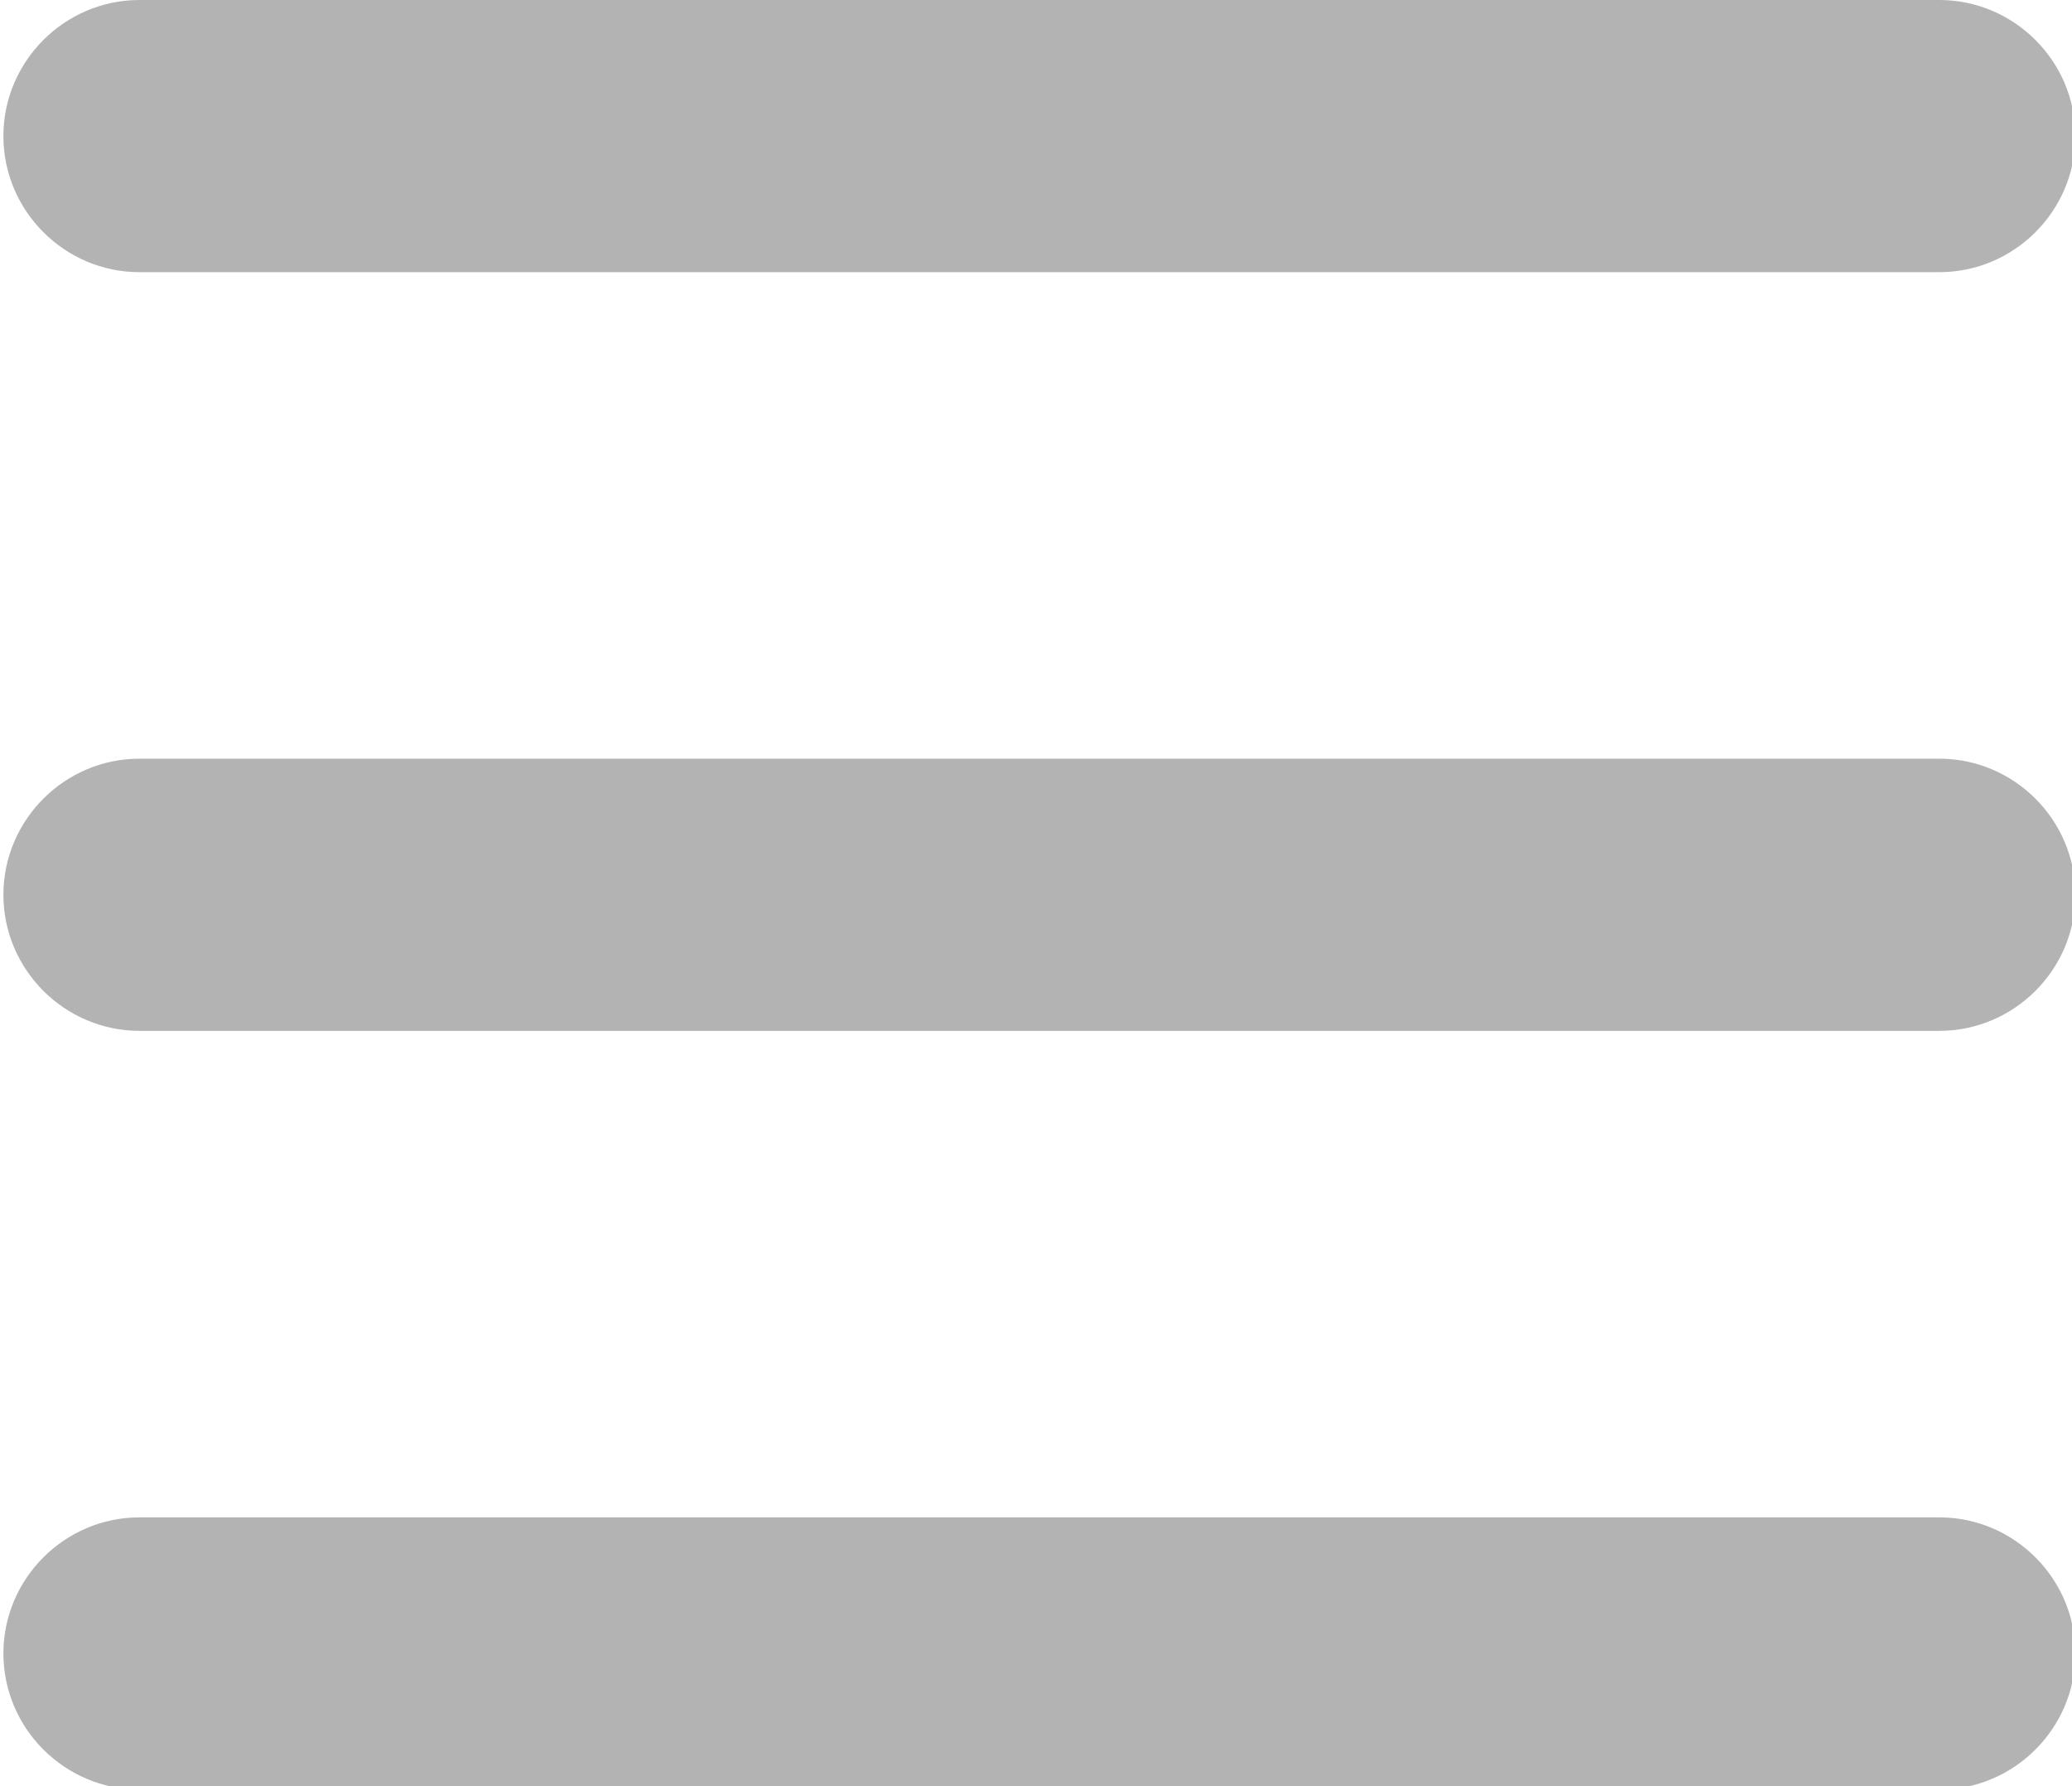 <?xml version="1.0" encoding="utf-8"?>
<!-- Generator: Adobe Illustrator 19.0.0, SVG Export Plug-In . SVG Version: 6.00 Build 0)  -->
<svg version="1.1" id="Layer_1" xmlns="http://www.w3.org/2000/svg" xmlns:xlink="http://www.w3.org/1999/xlink" x="0px" y="0px"
	 viewBox="-227.5 382.6 60.9 52.5" style="enable-background:new -227.5 382.6 60.9 52.5;" xml:space="preserve">
<style type="text/css">
	.st0{opacity:0.3;}
</style>
<title>54 all</title>
<path class="st0" d="M-170.5,404.9h-52.9c-2.2,0-4,1.8-4,4s1.8,4,4,4h52.9c2.2,0,4-1.8,4-4S-168.3,404.9-170.5,404.9z"/>
<path class="st0" d="M-170.5,382.6h-52.9c-2.2,0-4,1.8-4,4s1.8,4,4,4h52.9c2.2,0,4-1.8,4-4S-168.3,382.6-170.5,382.6z"/>
<path class="st0" d="M-170.5,427.2h-52.9c-2.2,0-4,1.8-4,4s1.8,4,4,4h52.9c2.2,0,4-1.8,4-4S-168.3,427.2-170.5,427.2z"/>
</svg>
